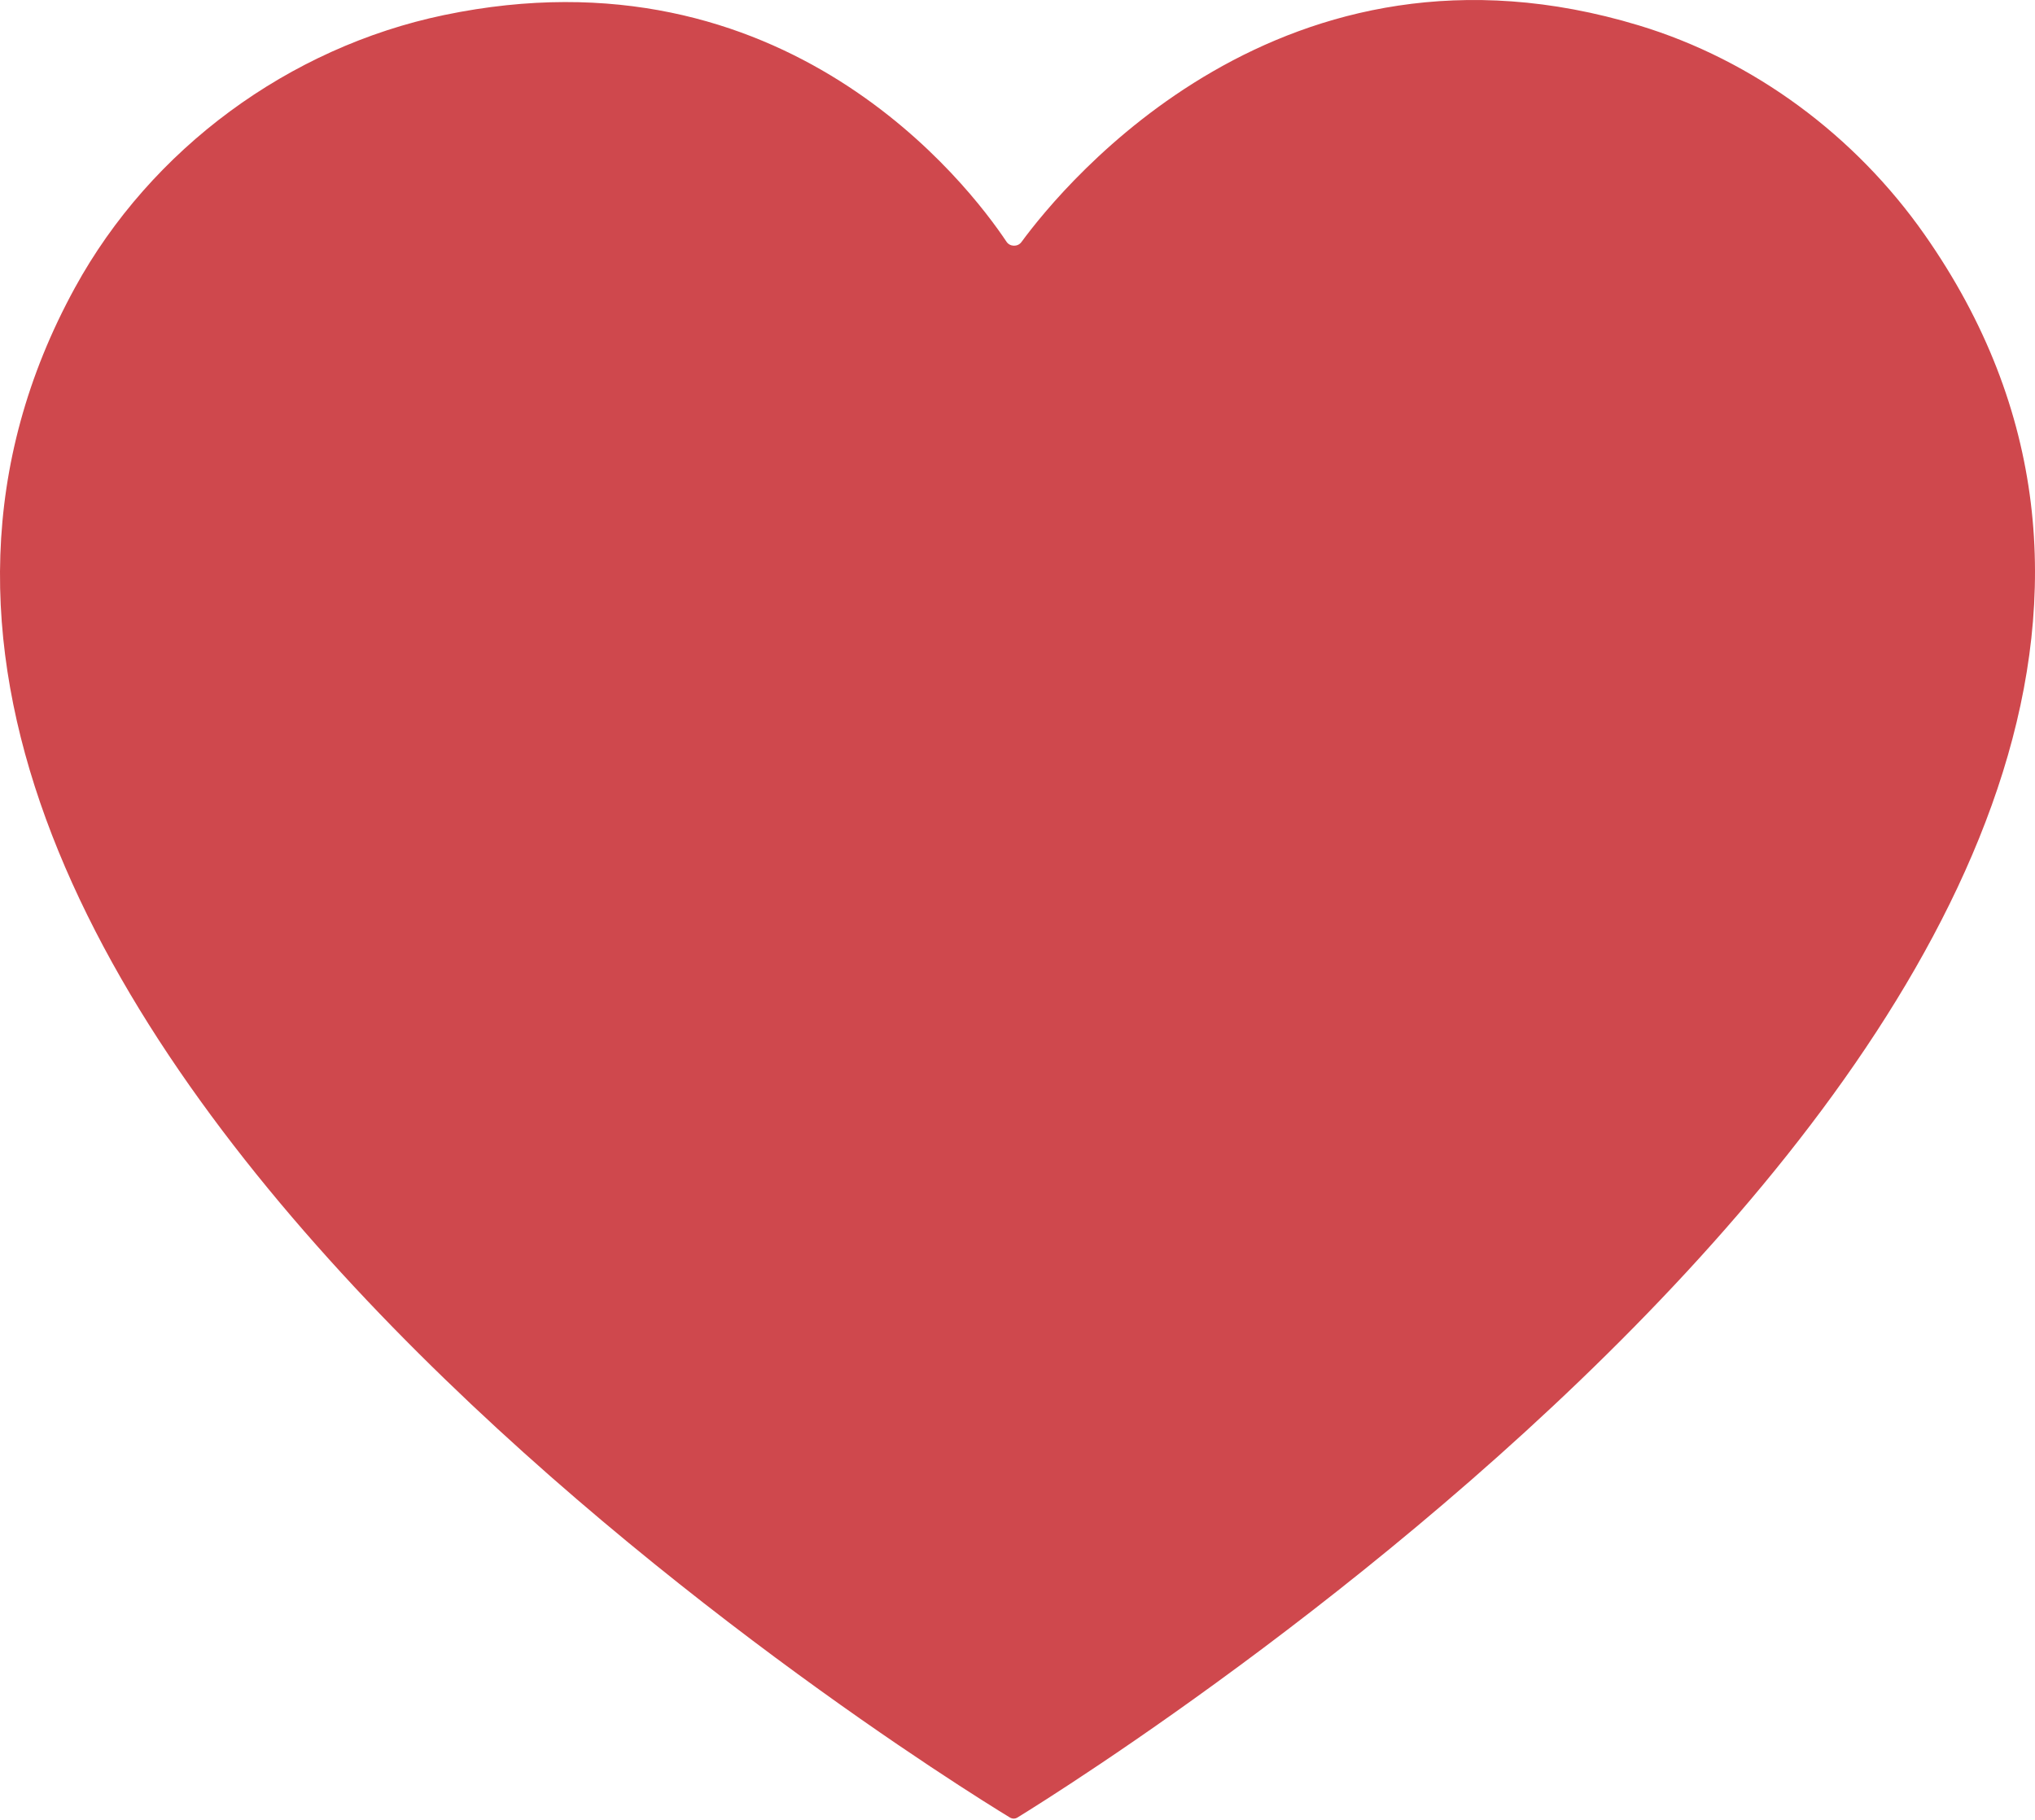 <svg width="246" height="220" viewBox="0 0 246 220" fill="none" xmlns="http://www.w3.org/2000/svg">
<path d="M9.064 34.773C-37.893 120.472 112.404 213.829 122.056 219.707C122.371 219.9 122.699 219.904 123.014 219.71C132.872 213.643 292.414 113.574 232.634 28.338C224.278 16.425 212.041 7.288 198.114 3.072C155.091 -9.953 128.646 22.221 123.474 29.264C123.033 29.865 122.087 29.848 121.673 29.227C117.162 22.465 94.969 -6.788 53.681 1.82C34.938 5.727 18.264 17.983 9.064 34.773Z" fill="#CF484D"/>
</svg>
